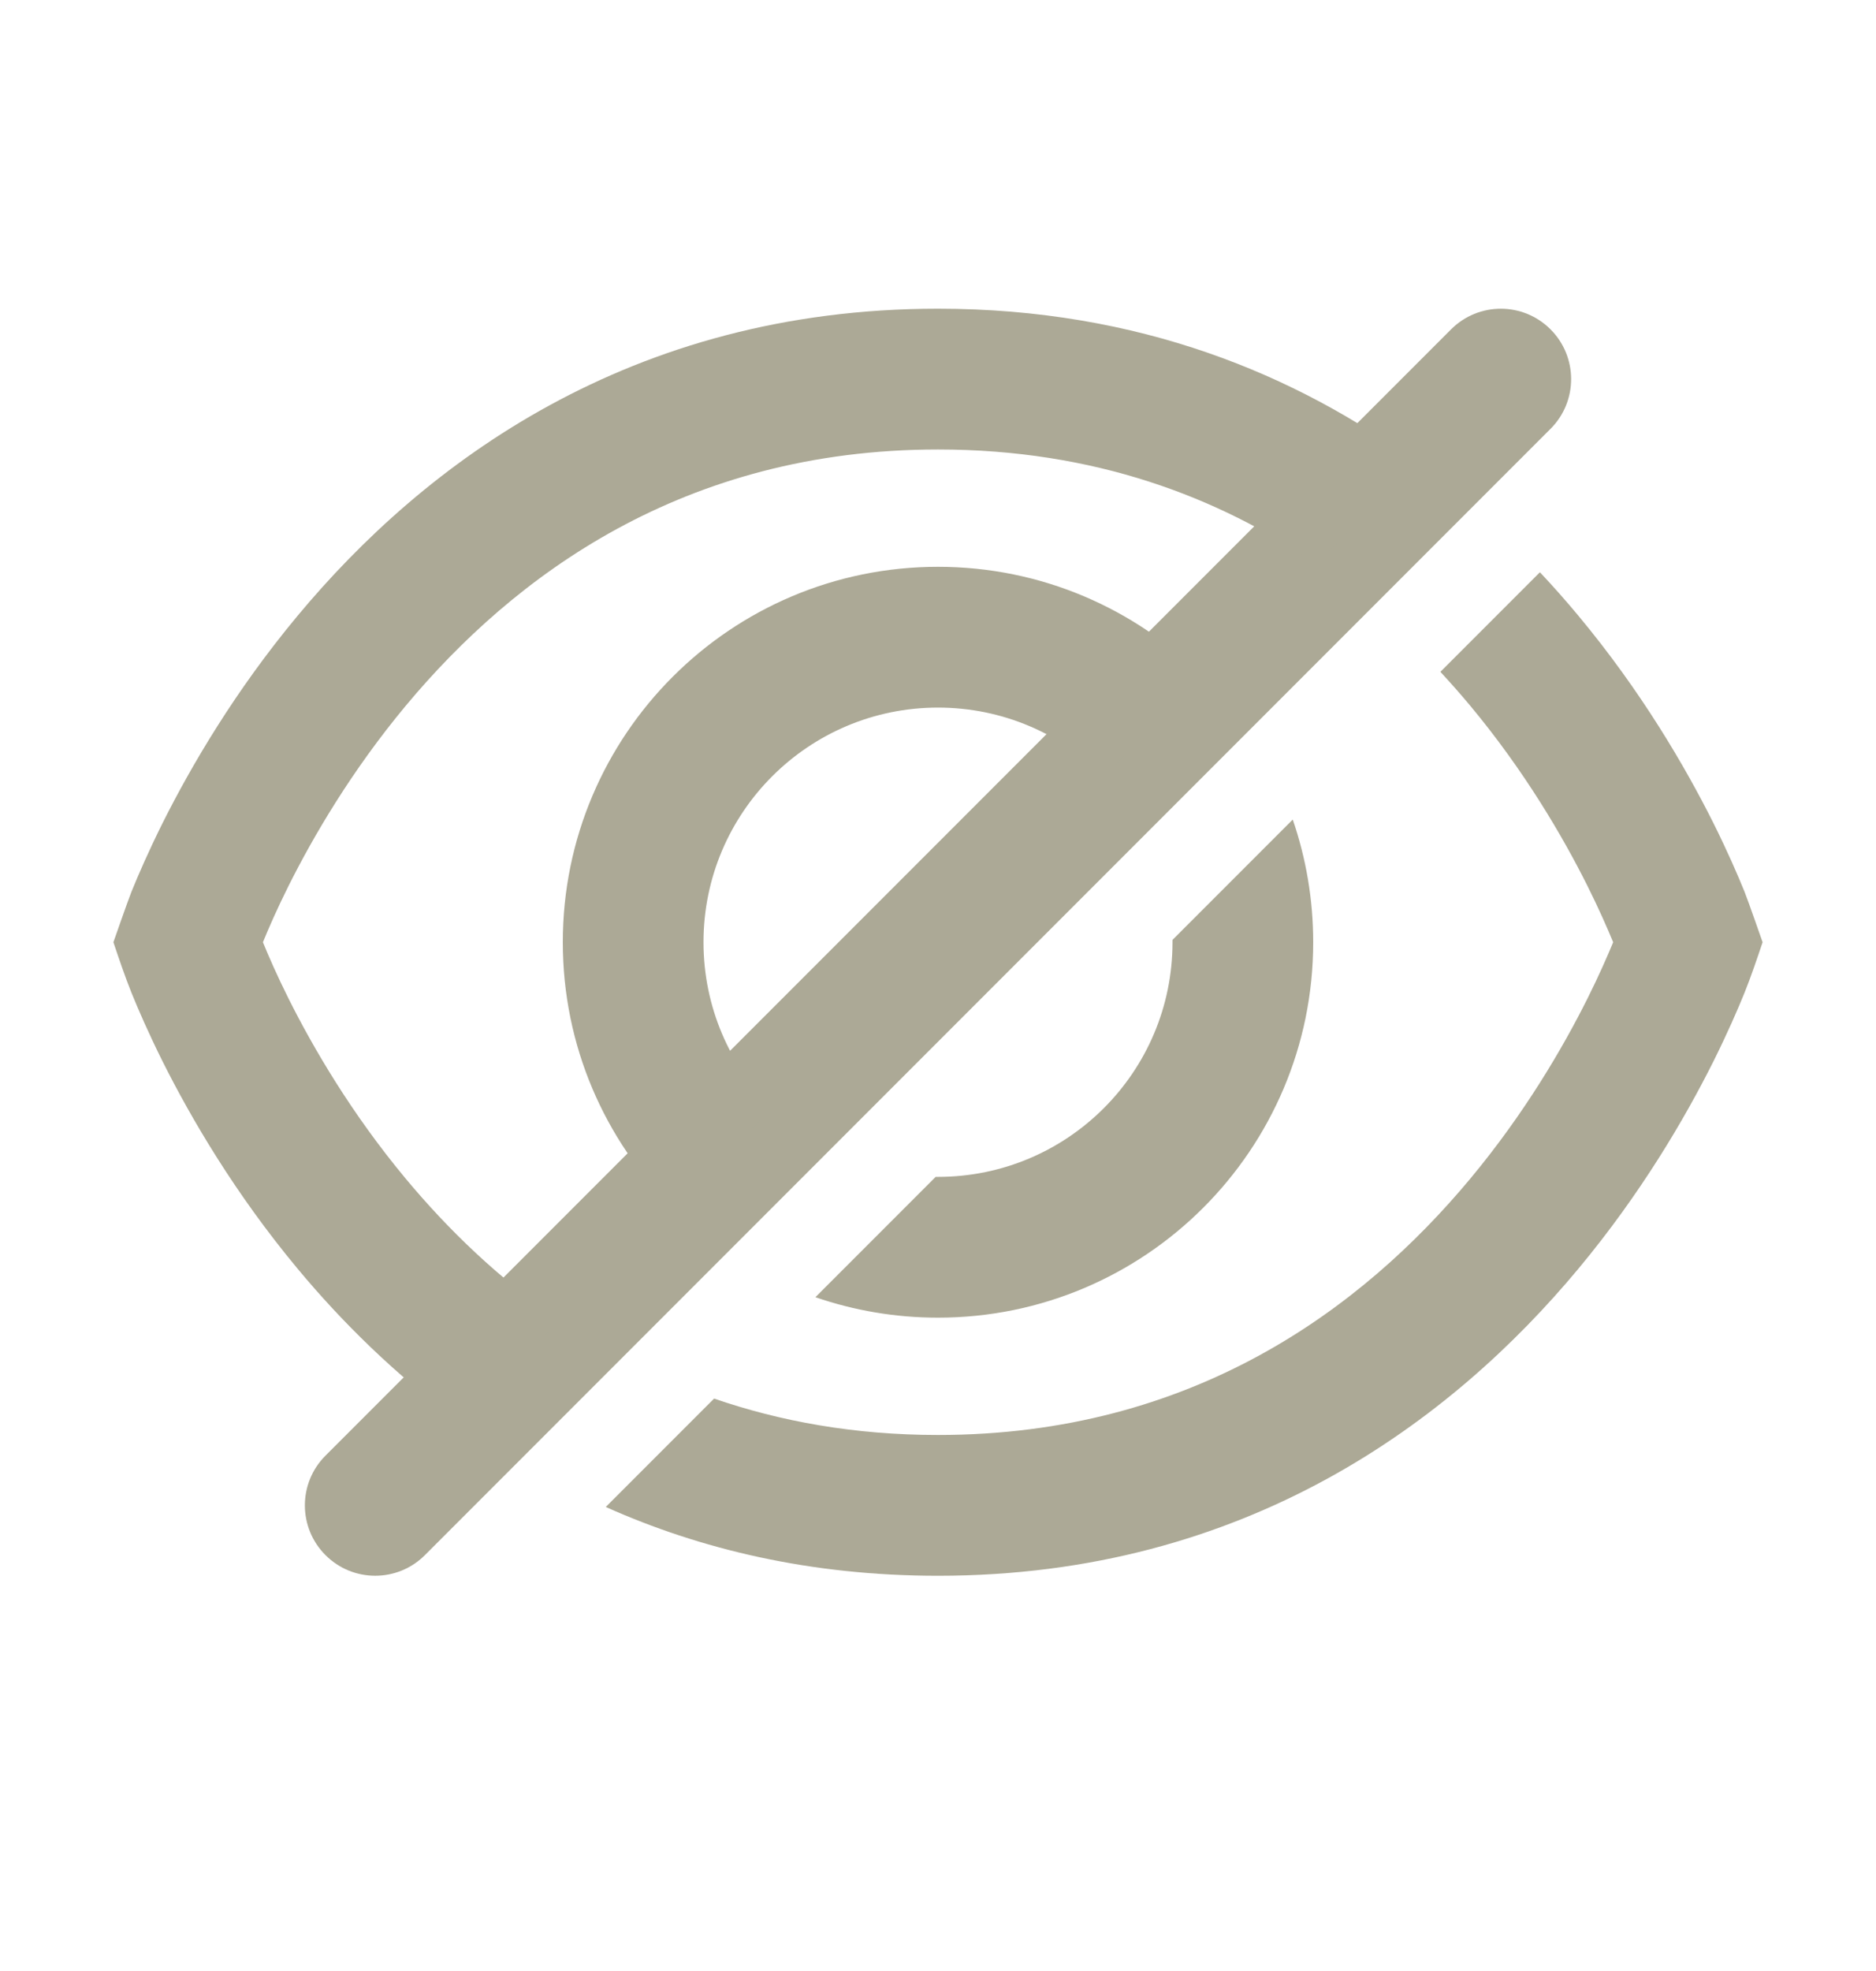 <svg width="20" height="21" viewBox="0 0 20 21" fill="none" xmlns="http://www.w3.org/2000/svg">
<path fill-rule="evenodd" clip-rule="evenodd" d="M16.53 3.509C16.823 3.802 16.823 4.277 16.53 4.569L4.53 16.569C4.237 16.862 3.763 16.862 3.47 16.569C3.177 16.276 3.177 15.802 3.47 15.509L15.47 3.509C15.763 3.216 16.237 3.216 16.53 3.509Z" fill="#ACA996"/>
<path fill-rule="evenodd" clip-rule="evenodd" d="M15.107 4.933C13.824 3.994 12.145 3.289 10 3.289C6.714 3.289 4.52 4.943 3.174 6.559C2.503 7.364 2.036 8.166 1.735 8.766C1.585 9.067 1.475 9.32 1.402 9.5C1.363 9.597 1.209 10.039 1.209 10.039C1.27 10.22 1.331 10.401 1.402 10.578C1.475 10.758 1.585 11.011 1.735 11.312C2.036 11.912 2.503 12.714 3.174 13.519C3.641 14.08 4.211 14.646 4.894 15.146L5.969 14.07C5.314 13.622 4.772 13.094 4.326 12.559C3.747 11.864 3.34 11.166 3.077 10.641C2.953 10.393 2.863 10.186 2.803 10.039C2.863 9.892 2.953 9.685 3.077 9.437C3.34 8.912 3.747 8.214 4.326 7.519C5.48 6.135 7.286 4.789 10 4.789C11.666 4.789 12.99 5.296 14.031 6.008L15.107 4.933ZM15.356 7.158L16.417 6.097C16.561 6.25 16.698 6.405 16.826 6.559C17.497 7.364 17.964 8.166 18.265 8.766C18.415 9.067 18.525 9.32 18.598 9.5C18.637 9.597 18.791 10.039 18.791 10.039C18.73 10.22 18.669 10.401 18.598 10.578C18.525 10.758 18.415 11.011 18.265 11.312C17.964 11.912 17.497 12.714 16.826 13.519C15.48 15.135 13.286 16.789 10 16.789C8.637 16.789 7.462 16.505 6.458 16.056L7.613 14.901C8.317 15.144 9.11 15.289 10 15.289C12.714 15.289 14.52 13.943 15.674 12.559C16.253 11.864 16.66 11.166 16.923 10.641C17.047 10.393 17.137 10.186 17.198 10.039C17.137 9.892 17.047 9.685 16.923 9.437C16.66 8.912 16.253 8.214 15.674 7.519C15.573 7.398 15.467 7.278 15.356 7.158ZM12.829 7.211C12.105 6.487 11.105 6.039 10 6.039C7.791 6.039 6 7.83 6 10.039C6 11.144 6.448 12.144 7.172 12.868L8.232 11.807C7.78 11.354 7.5 10.729 7.5 10.039C7.5 8.658 8.619 7.539 10 7.539C10.69 7.539 11.316 7.819 11.768 8.271L12.829 7.211ZM12.5 10.014L13.782 8.732C13.923 9.142 14 9.582 14 10.039C14 12.248 12.209 14.039 10 14.039C9.542 14.039 9.103 13.962 8.693 13.821L9.975 12.539C9.983 12.539 9.992 12.539 10 12.539C11.381 12.539 12.5 11.42 12.5 10.039C12.5 10.031 12.5 10.023 12.5 10.014Z" fill="#ACA996"/>
</svg>
